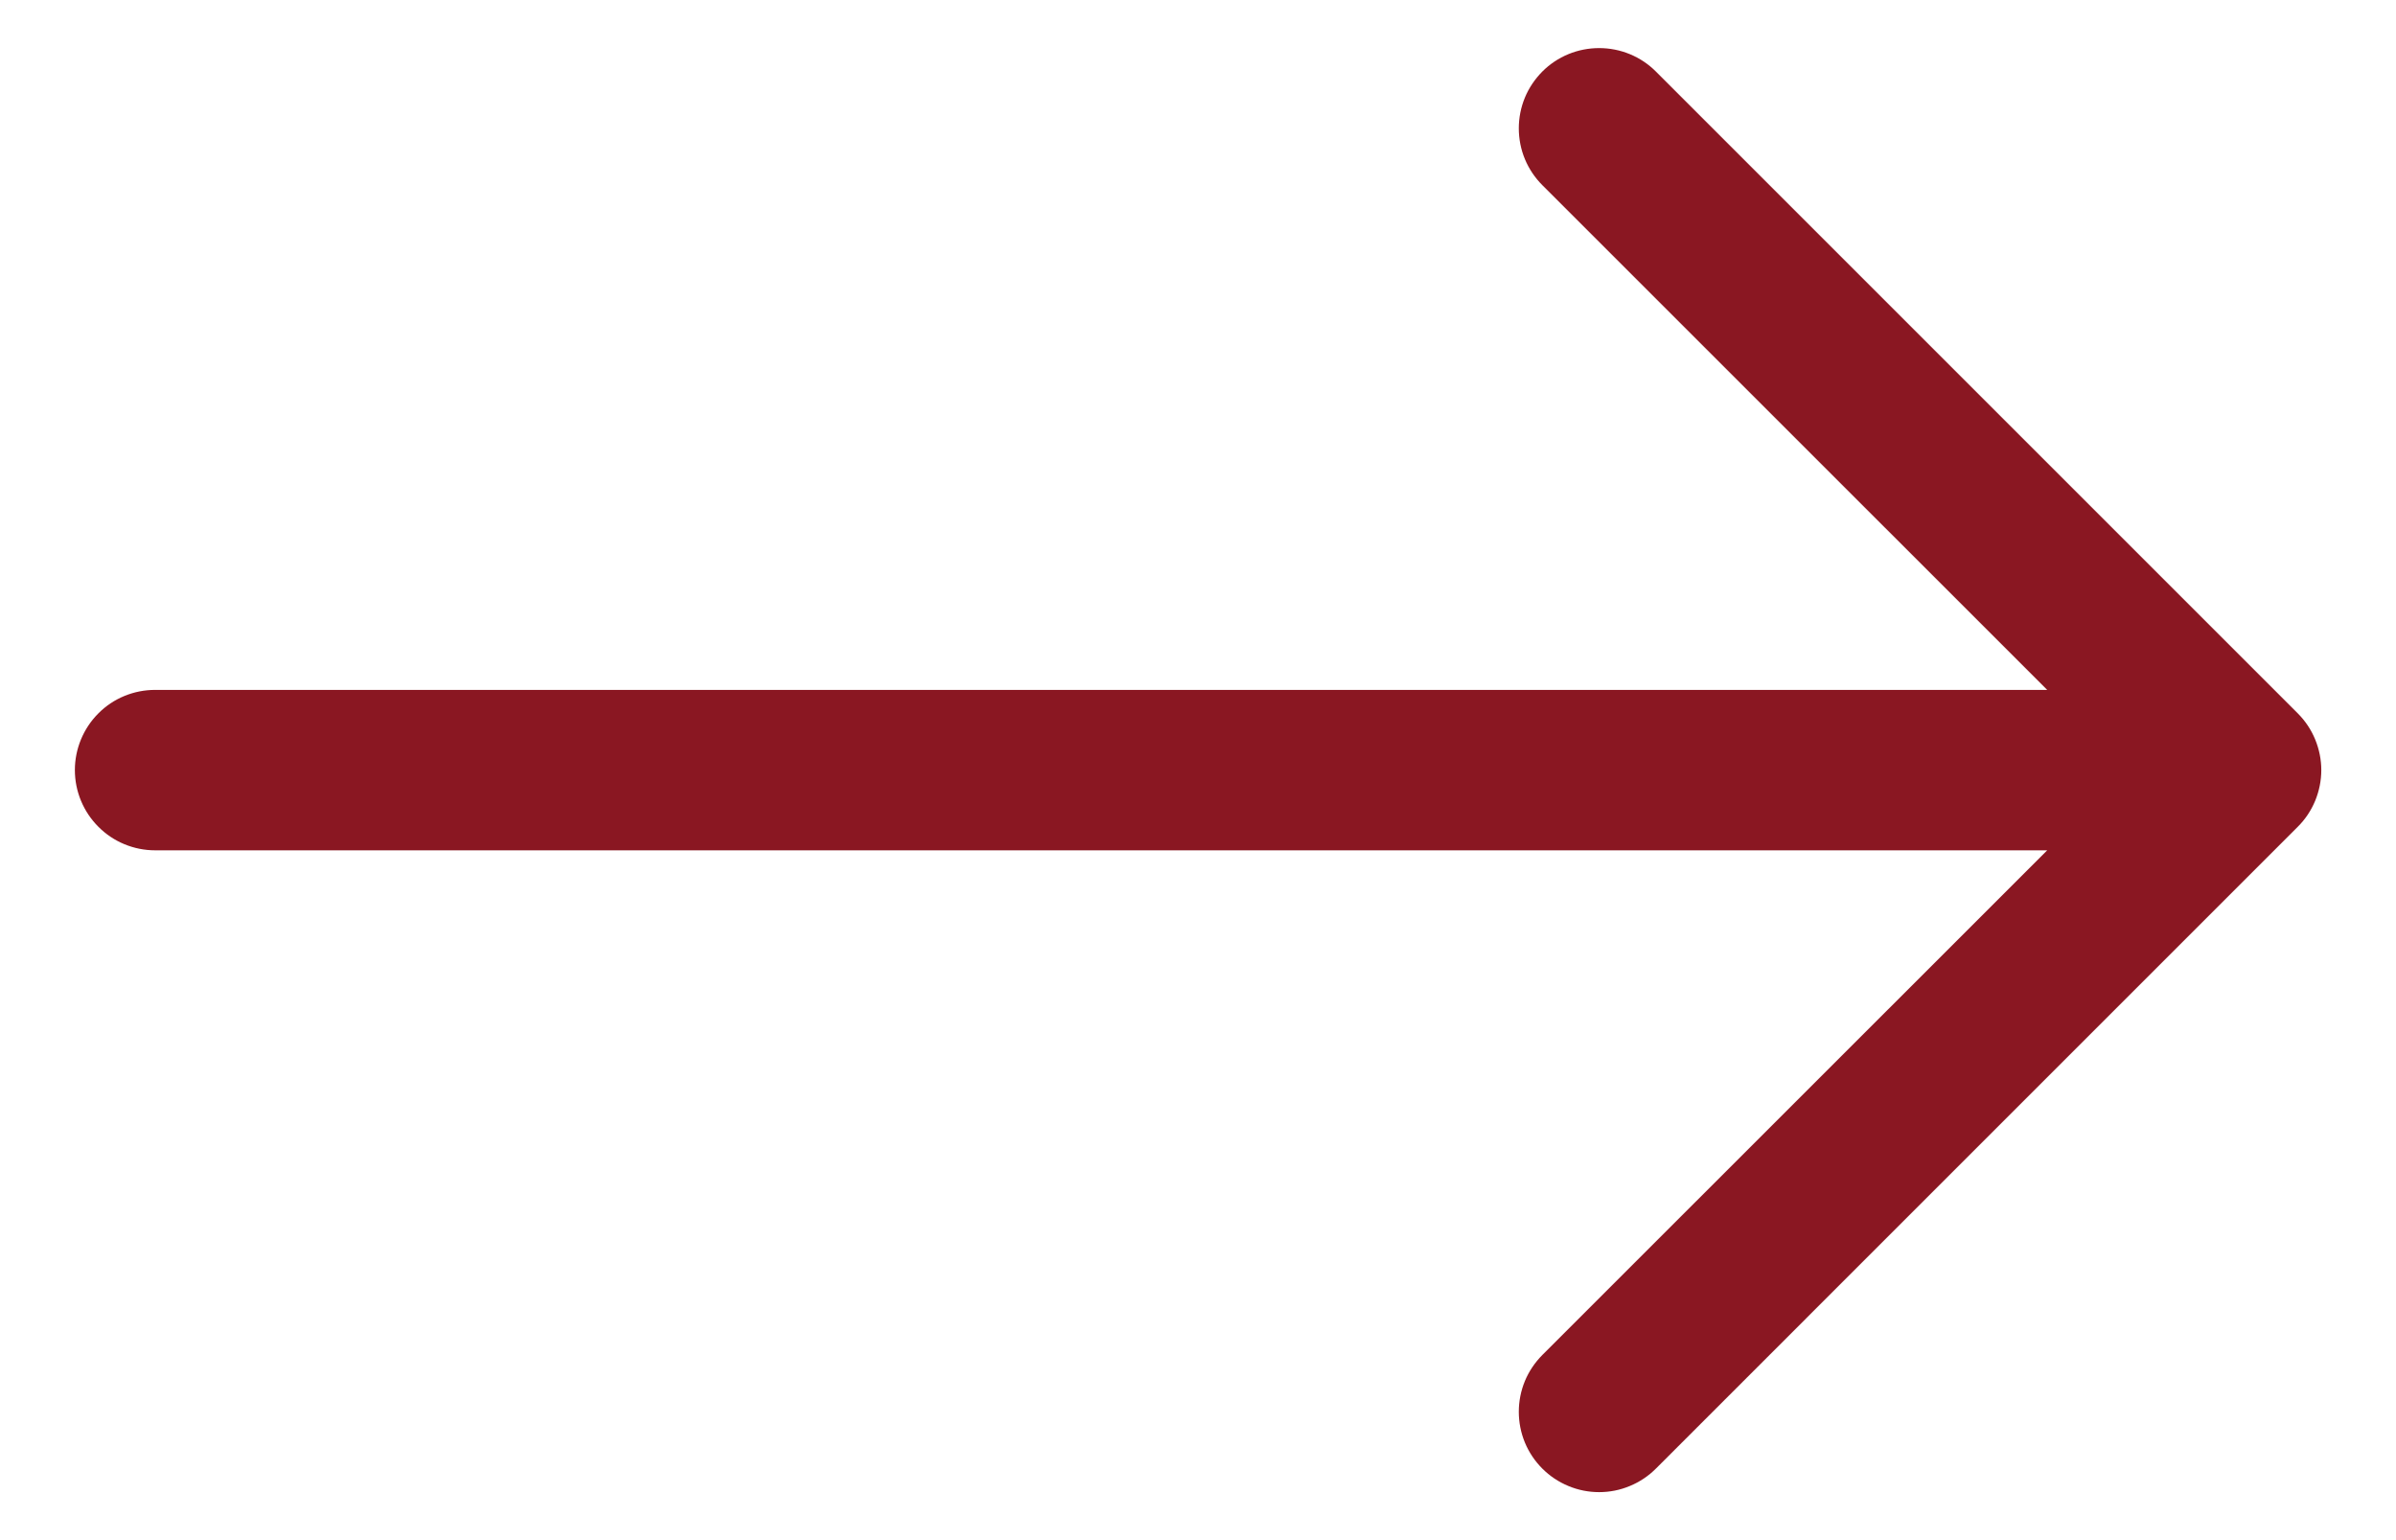 <svg width="28" height="18" viewBox="0 0 28 18" fill="none" xmlns="http://www.w3.org/2000/svg">
<path fill-rule="evenodd" clip-rule="evenodd" d="M0.875 9C0.875 8.752 0.974 8.513 1.15 8.337C1.325 8.161 1.564 8.063 1.813 8.063H23.924L18.024 2.164C17.937 2.077 17.867 1.973 17.82 1.859C17.773 1.746 17.749 1.623 17.749 1.5C17.749 1.377 17.773 1.255 17.82 1.141C17.867 1.027 17.937 0.924 18.024 0.836C18.111 0.749 18.214 0.68 18.328 0.633C18.442 0.586 18.564 0.562 18.688 0.562C18.811 0.562 18.933 0.586 19.047 0.633C19.161 0.68 19.264 0.749 19.351 0.836L26.851 8.336C26.939 8.424 27.008 8.527 27.055 8.641C27.102 8.755 27.127 8.877 27.127 9C27.127 9.124 27.102 9.246 27.055 9.36C27.008 9.473 26.939 9.577 26.851 9.664L19.351 17.164C19.264 17.251 19.161 17.32 19.047 17.367C18.933 17.415 18.811 17.439 18.688 17.439C18.564 17.439 18.442 17.415 18.328 17.367C18.214 17.32 18.111 17.251 18.024 17.164C17.937 17.077 17.867 16.973 17.82 16.859C17.773 16.745 17.749 16.623 17.749 16.5C17.749 16.377 17.773 16.255 17.82 16.141C17.867 16.027 17.937 15.924 18.024 15.836L23.924 9.938H1.813C1.564 9.938 1.325 9.839 1.15 9.663C0.974 9.487 0.875 9.249 0.875 9Z" fill="#8A1722"/>
</svg>
